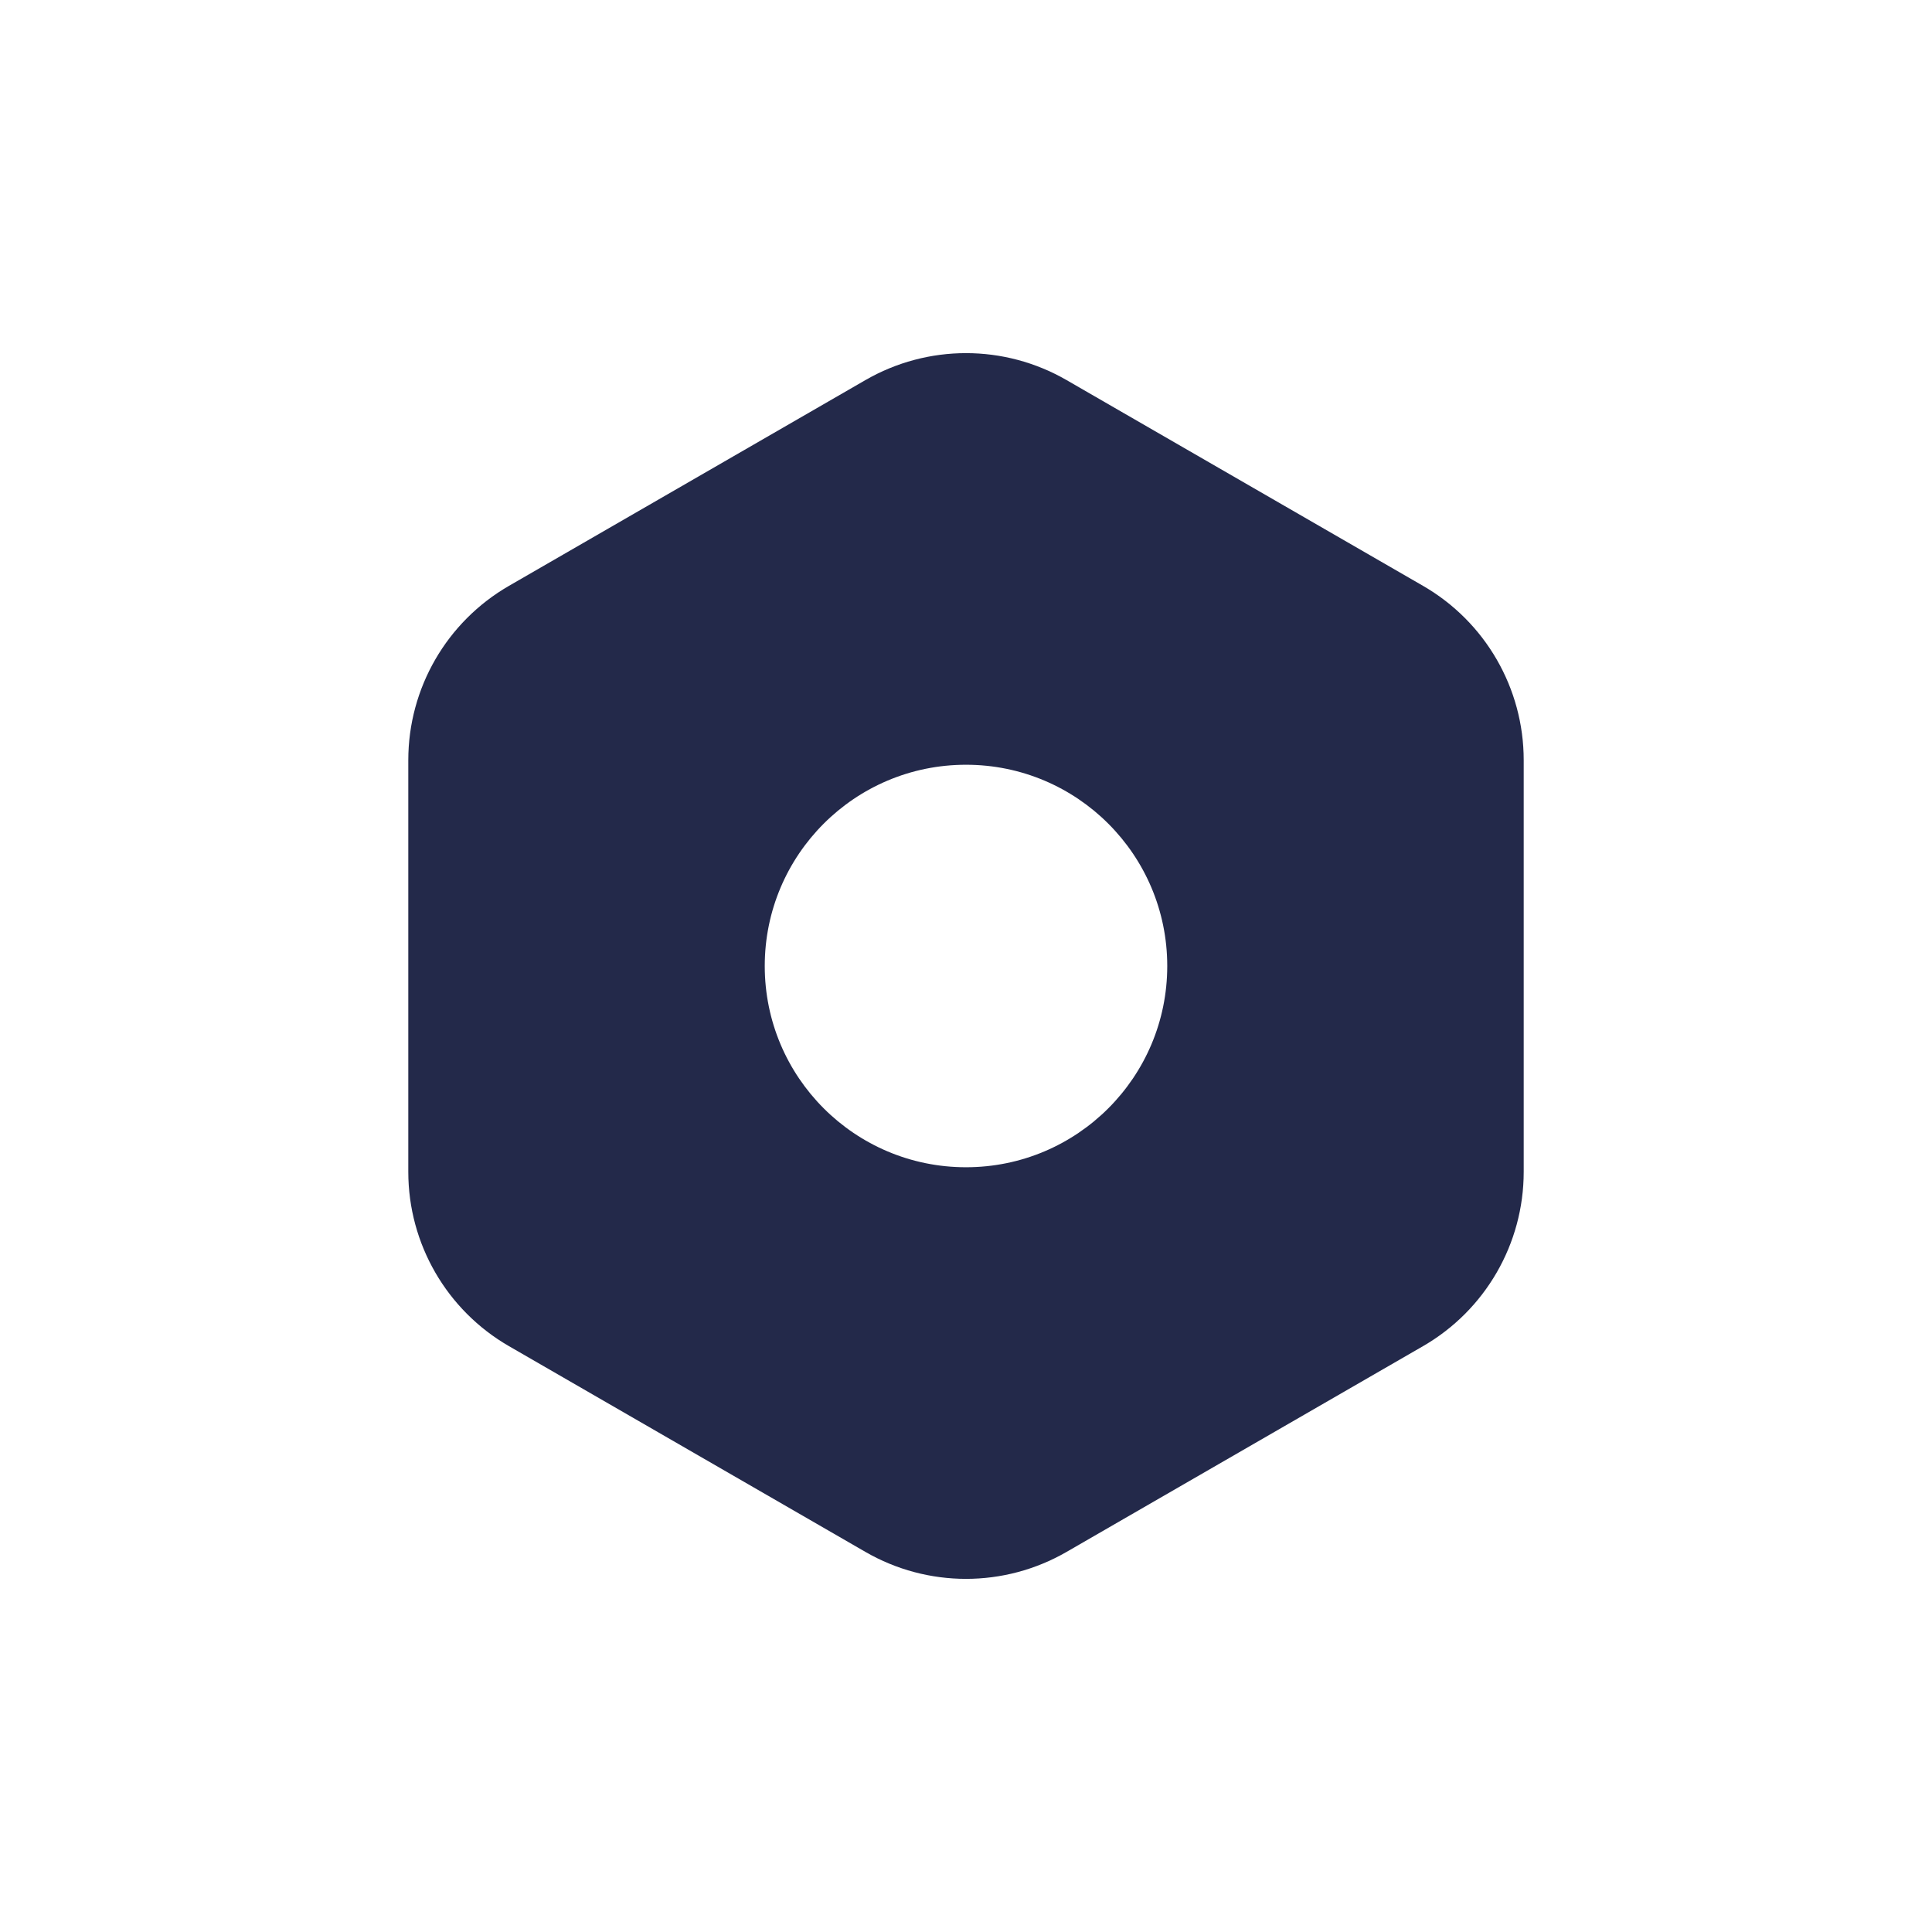<svg width="24" height="24" viewBox="0 0 24 24" fill="none" xmlns="http://www.w3.org/2000/svg">
<path fill-rule="evenodd" clip-rule="evenodd" d="M13.25 4.722C12.476 4.275 11.524 4.275 10.75 4.722L6.322 7.278C5.548 7.725 5.072 8.55 5.072 9.443V14.557C5.072 15.45 5.548 16.275 6.322 16.722L10.75 19.278C11.524 19.725 12.476 19.725 13.25 19.278L17.678 16.722C18.452 16.275 18.928 15.45 18.928 14.557V9.443C18.928 8.55 18.452 7.725 17.678 7.278L13.25 4.722ZM12 14.5C13.381 14.5 14.5 13.381 14.5 12C14.5 10.619 13.381 9.5 12 9.5C10.619 9.5 9.5 10.619 9.5 12C9.5 13.381 10.619 14.5 12 14.5Z" fill="#23294A"/>
</svg>
